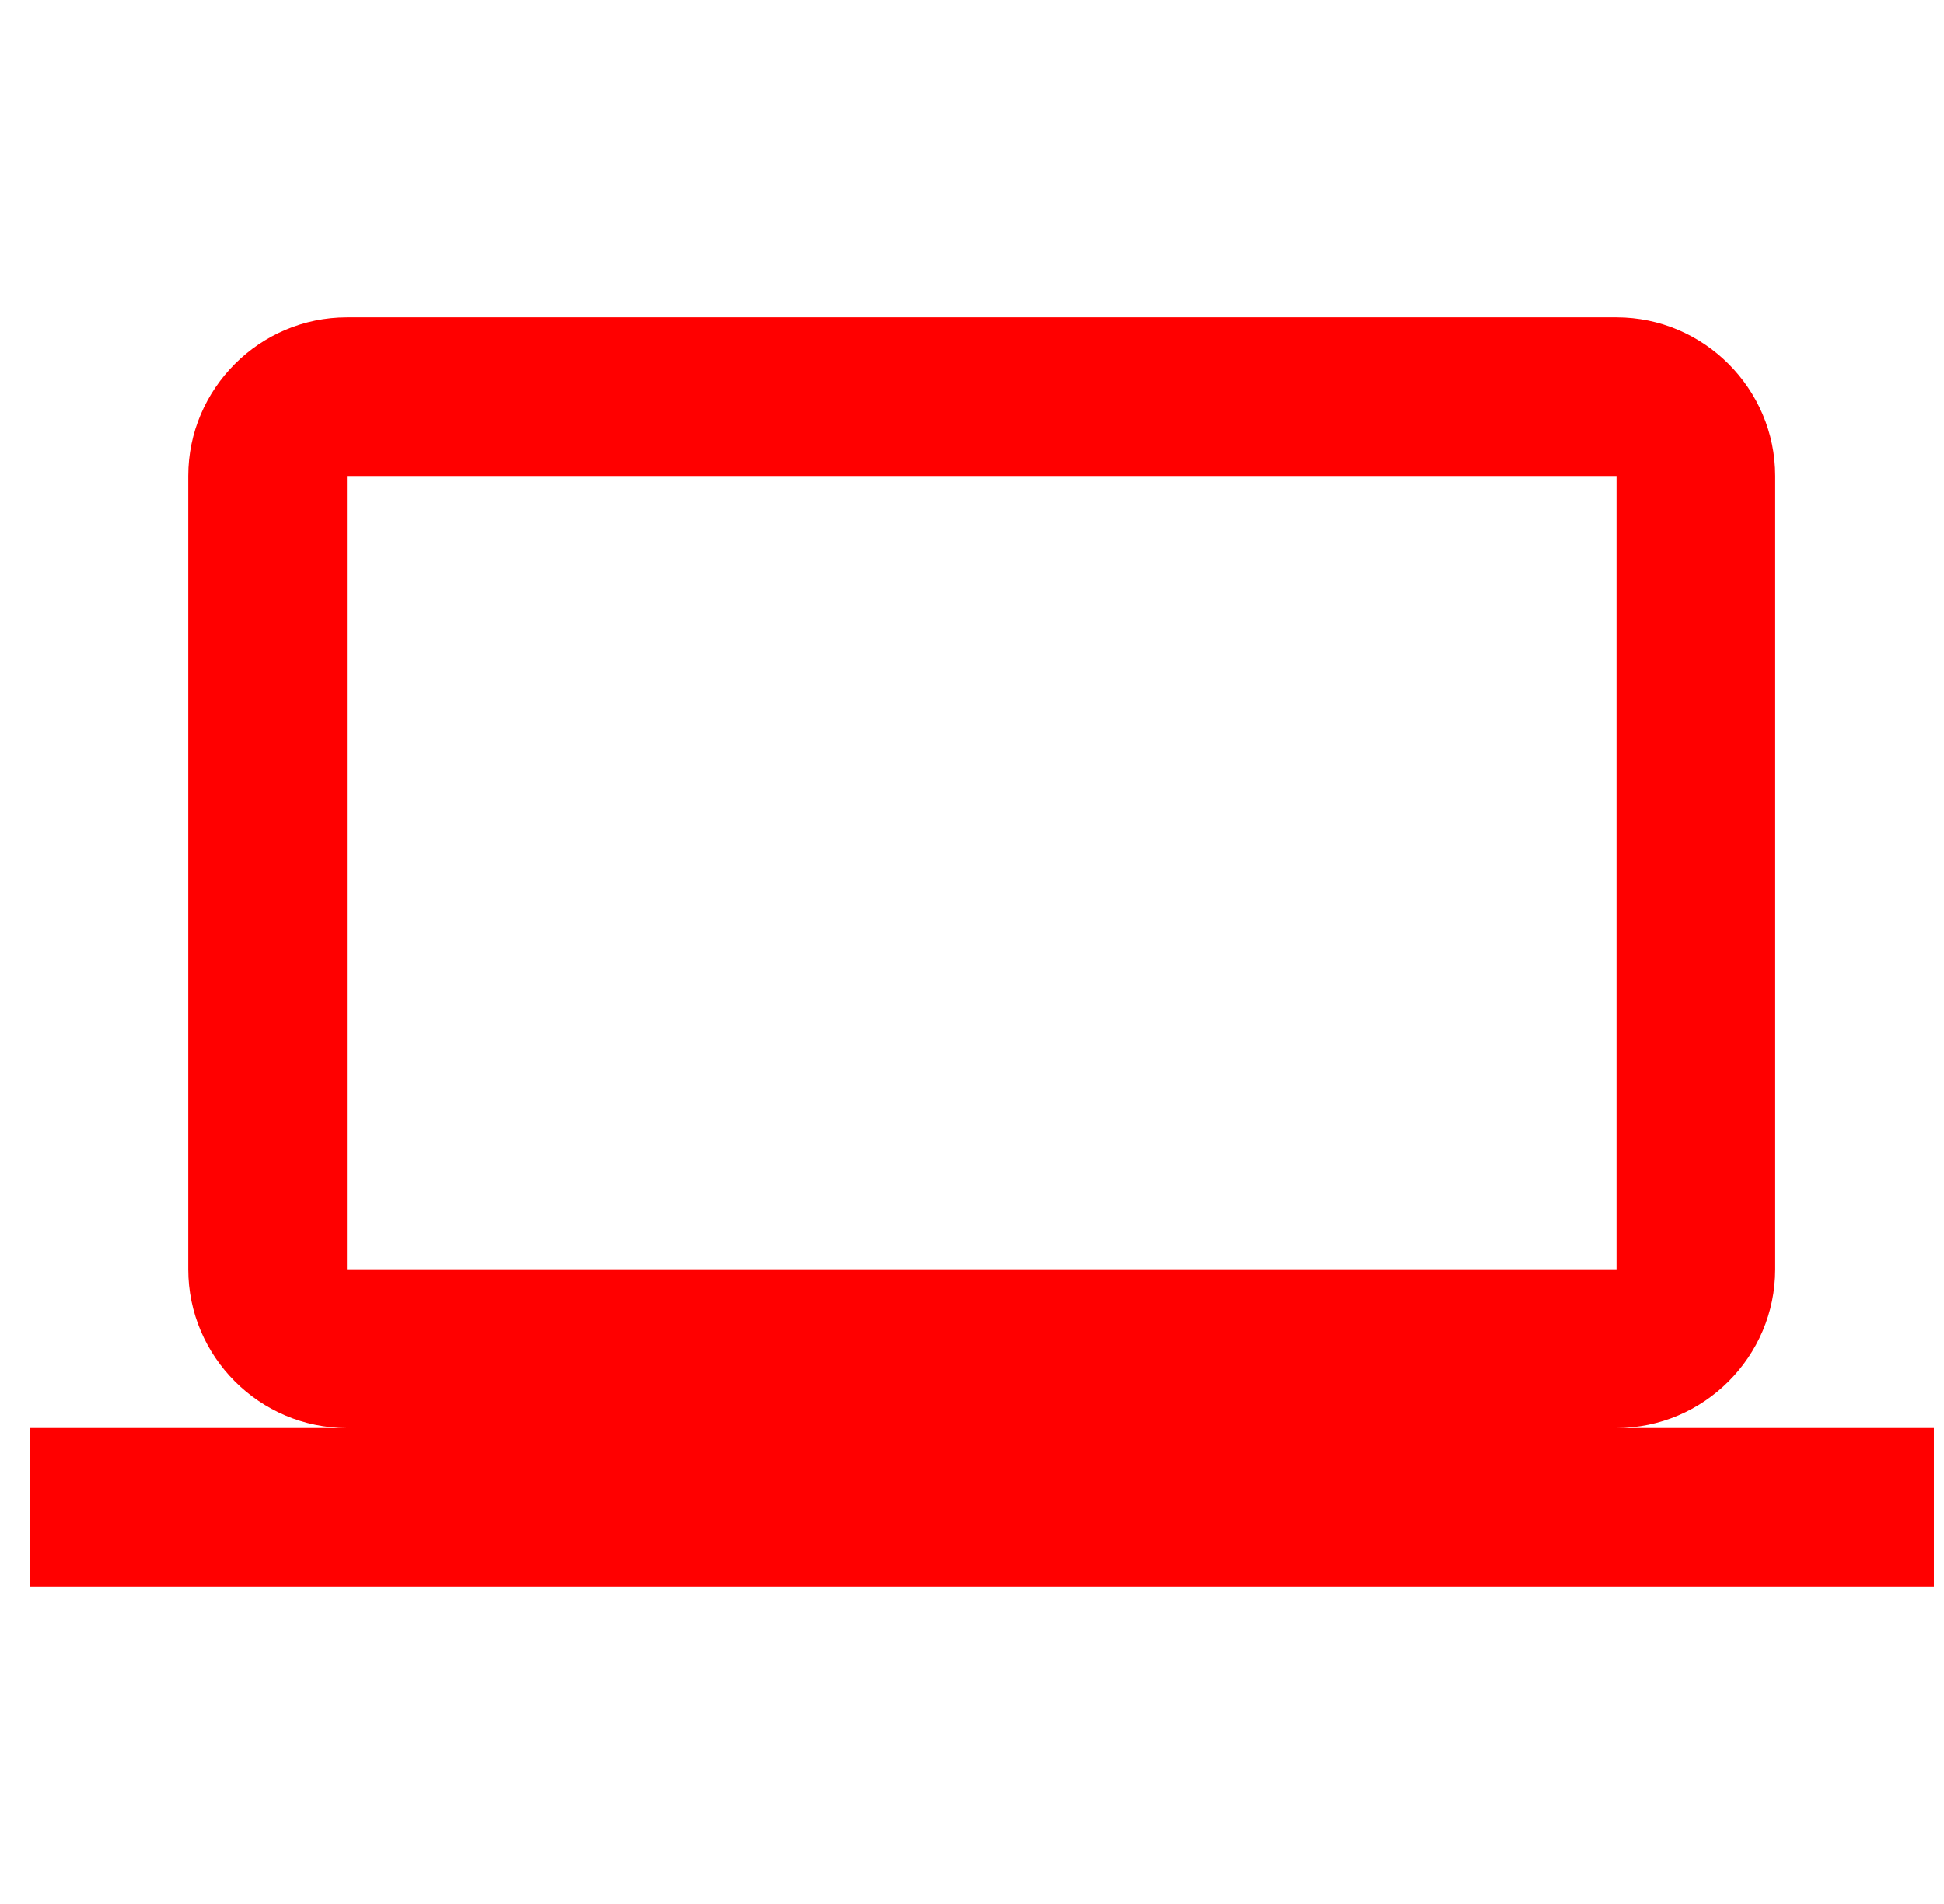 <svg width="49" height="48" viewBox="0 0 49 48" fill="none" xmlns="http://www.w3.org/2000/svg">
<path d="M40.745 36C42.945 36 44.745 34.2 44.745 32V12C44.745 9.8 42.945 8 40.745 8H8.745C6.545 8 4.745 9.8 4.745 12V32C4.745 34.2 6.545 36 8.745 36H0.745V40H48.745V36H40.745ZM8.745 12H40.745V32H8.745V12Z" fill="#FF0000"/>
</svg>
